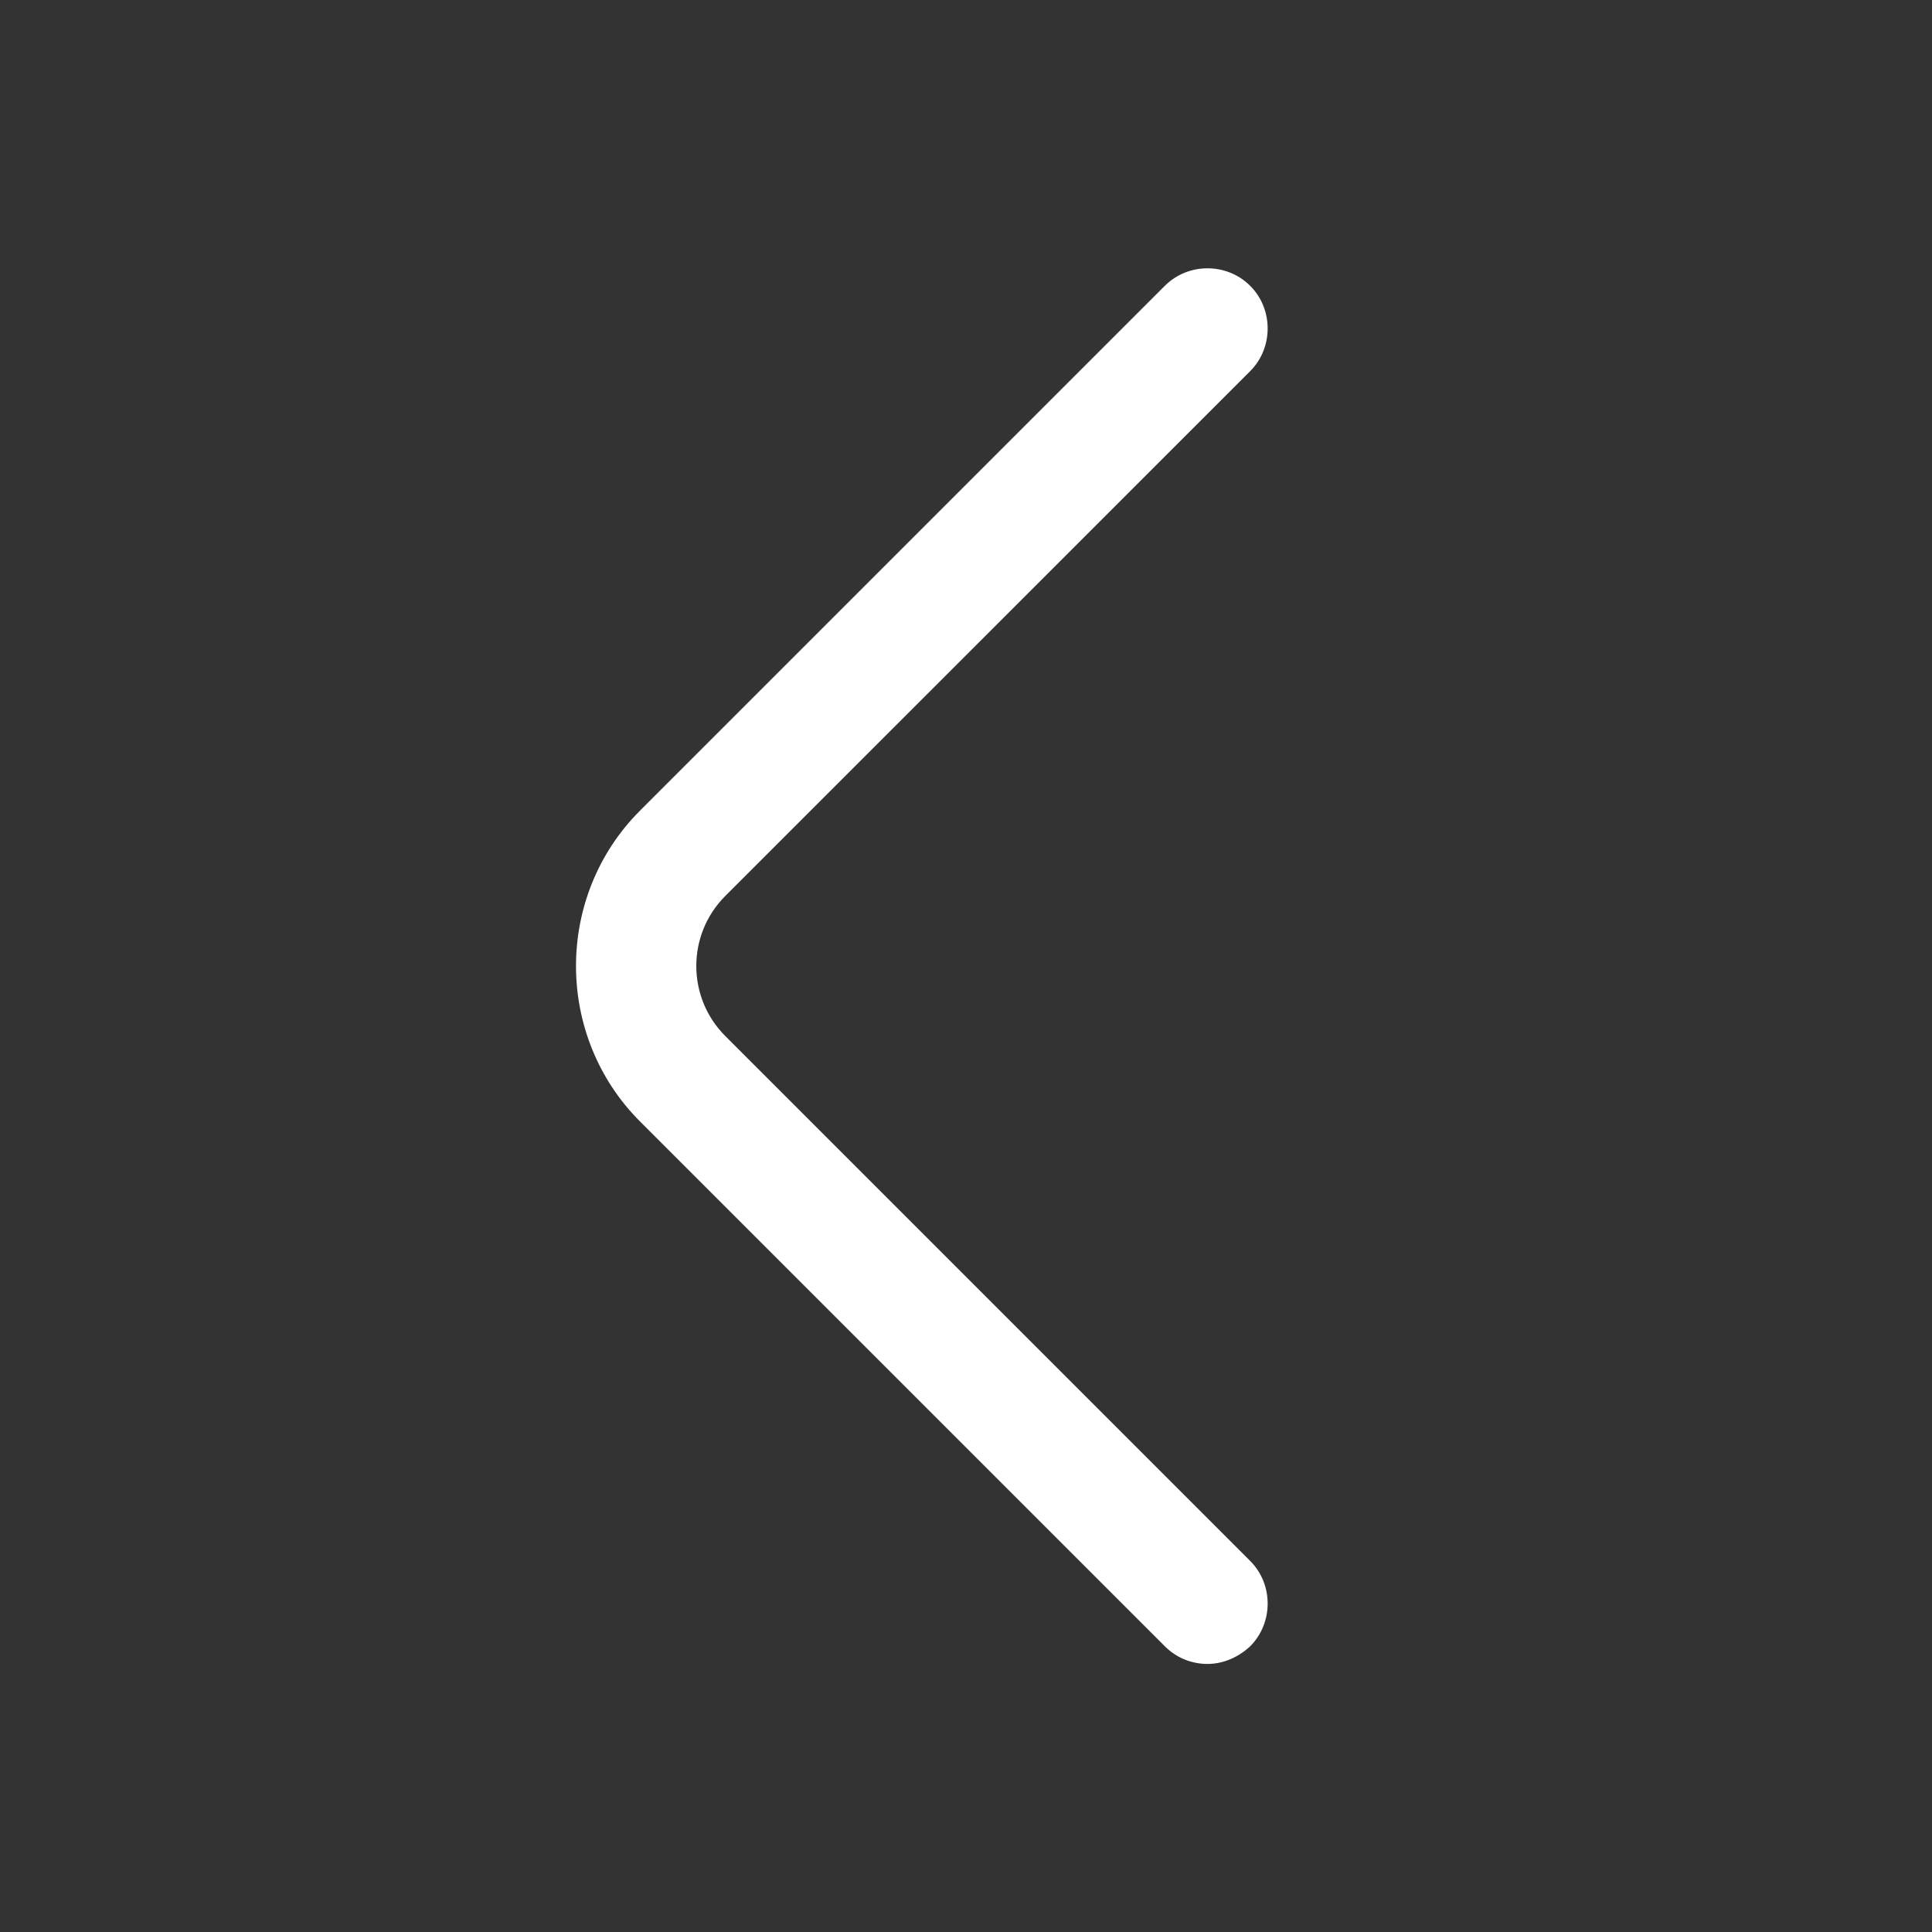 <svg width="20" height="20" viewBox="0 0 20 20" fill="none" xmlns="http://www.w3.org/2000/svg">
<rect x="0" y="0" width="20" height="20" fill="#333333" stroke="none"/>
<path d="M12.5 17.225C12.342 17.225 12.183 17.167 12.058 17.042L6.625 11.609C5.742 10.725 5.742 9.275 6.625 8.392L12.058 2.959C12.3 2.717 12.7 2.717 12.942 2.959C13.183 3.2 13.183 3.6 12.942 3.842L7.508 9.275C7.108 9.675 7.108 10.325 7.508 10.725L12.942 16.159C13.183 16.4 13.183 16.8 12.942 17.042C12.817 17.159 12.658 17.225 12.5 17.225Z" fill="white"/>
</svg>
